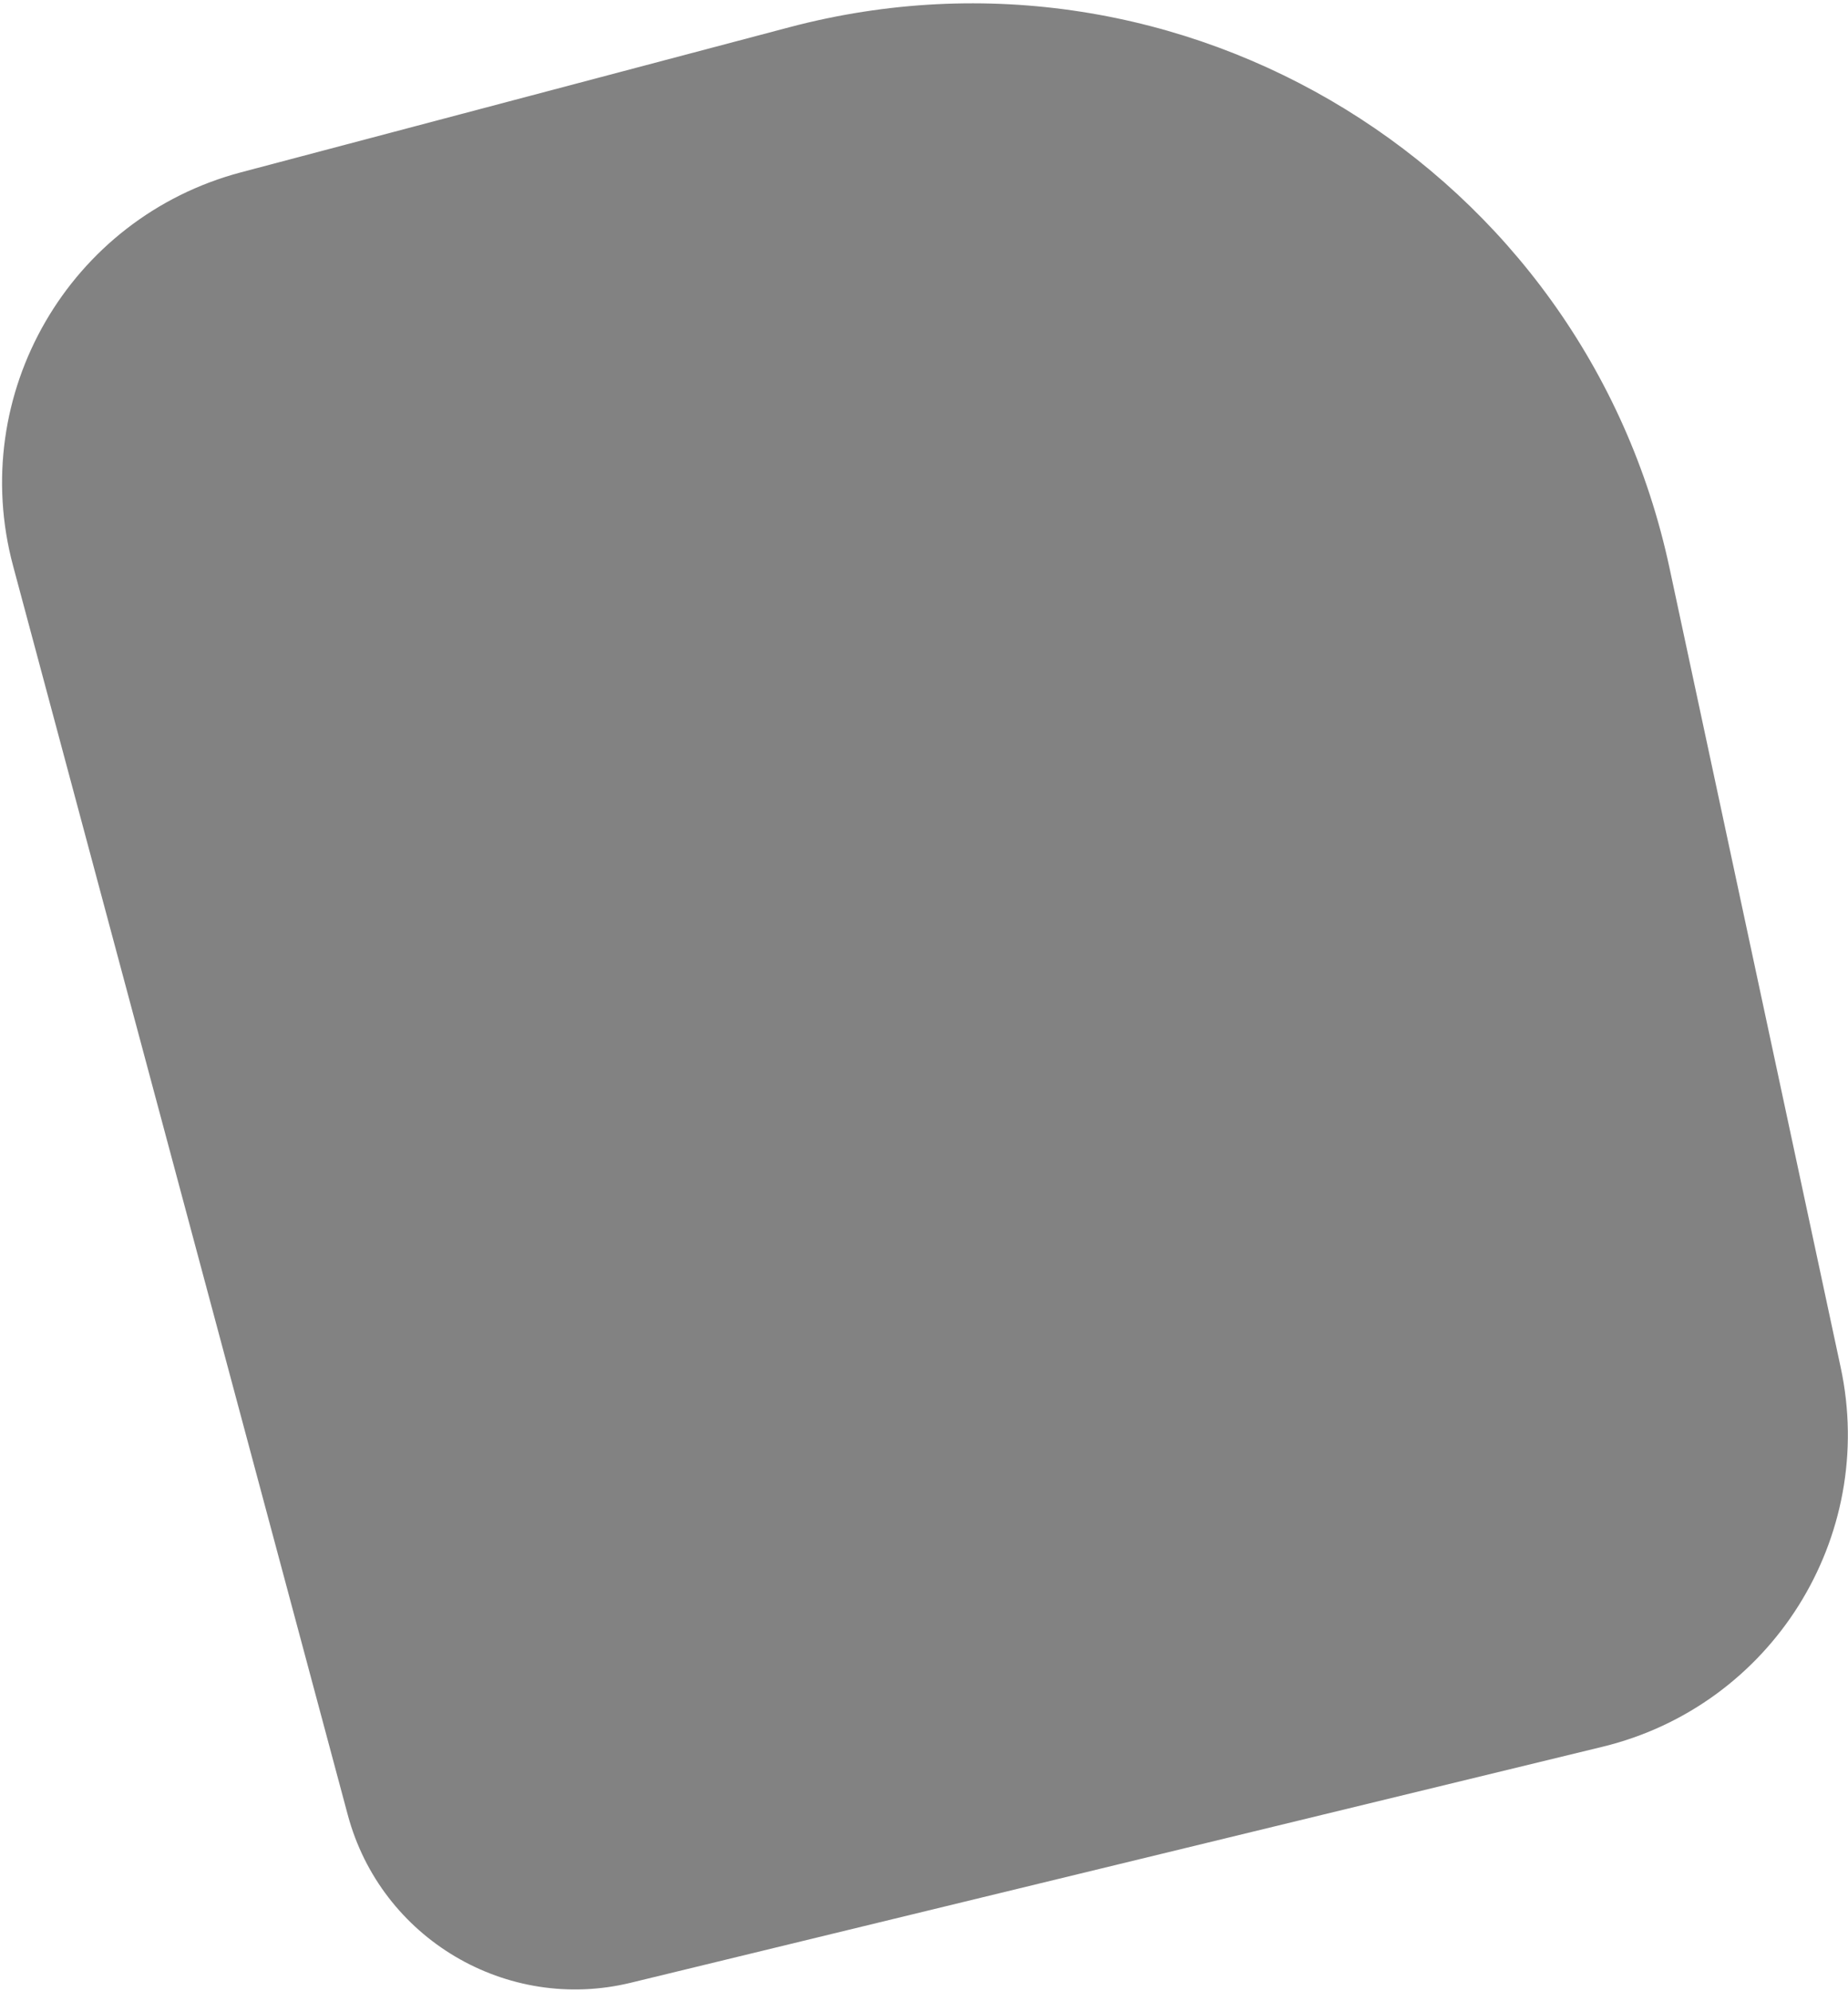 <svg width="259" height="279" viewBox="0 0 259 279" fill="none" xmlns="http://www.w3.org/2000/svg">
<path fill-rule="evenodd" clip-rule="evenodd" d="M1.834 79.296C-4.615 55.236 9.71 30.514 33.792 24.143L110.622 3.82C165.821 -10.781 222.02 23.723 233.977 79.555L257.976 191.618C263.081 215.453 248.279 239.02 224.592 244.771L88.402 277.84C70.986 282.069 53.379 271.625 48.74 254.315L1.834 79.296Z" fill="#828282"/>
</svg>
